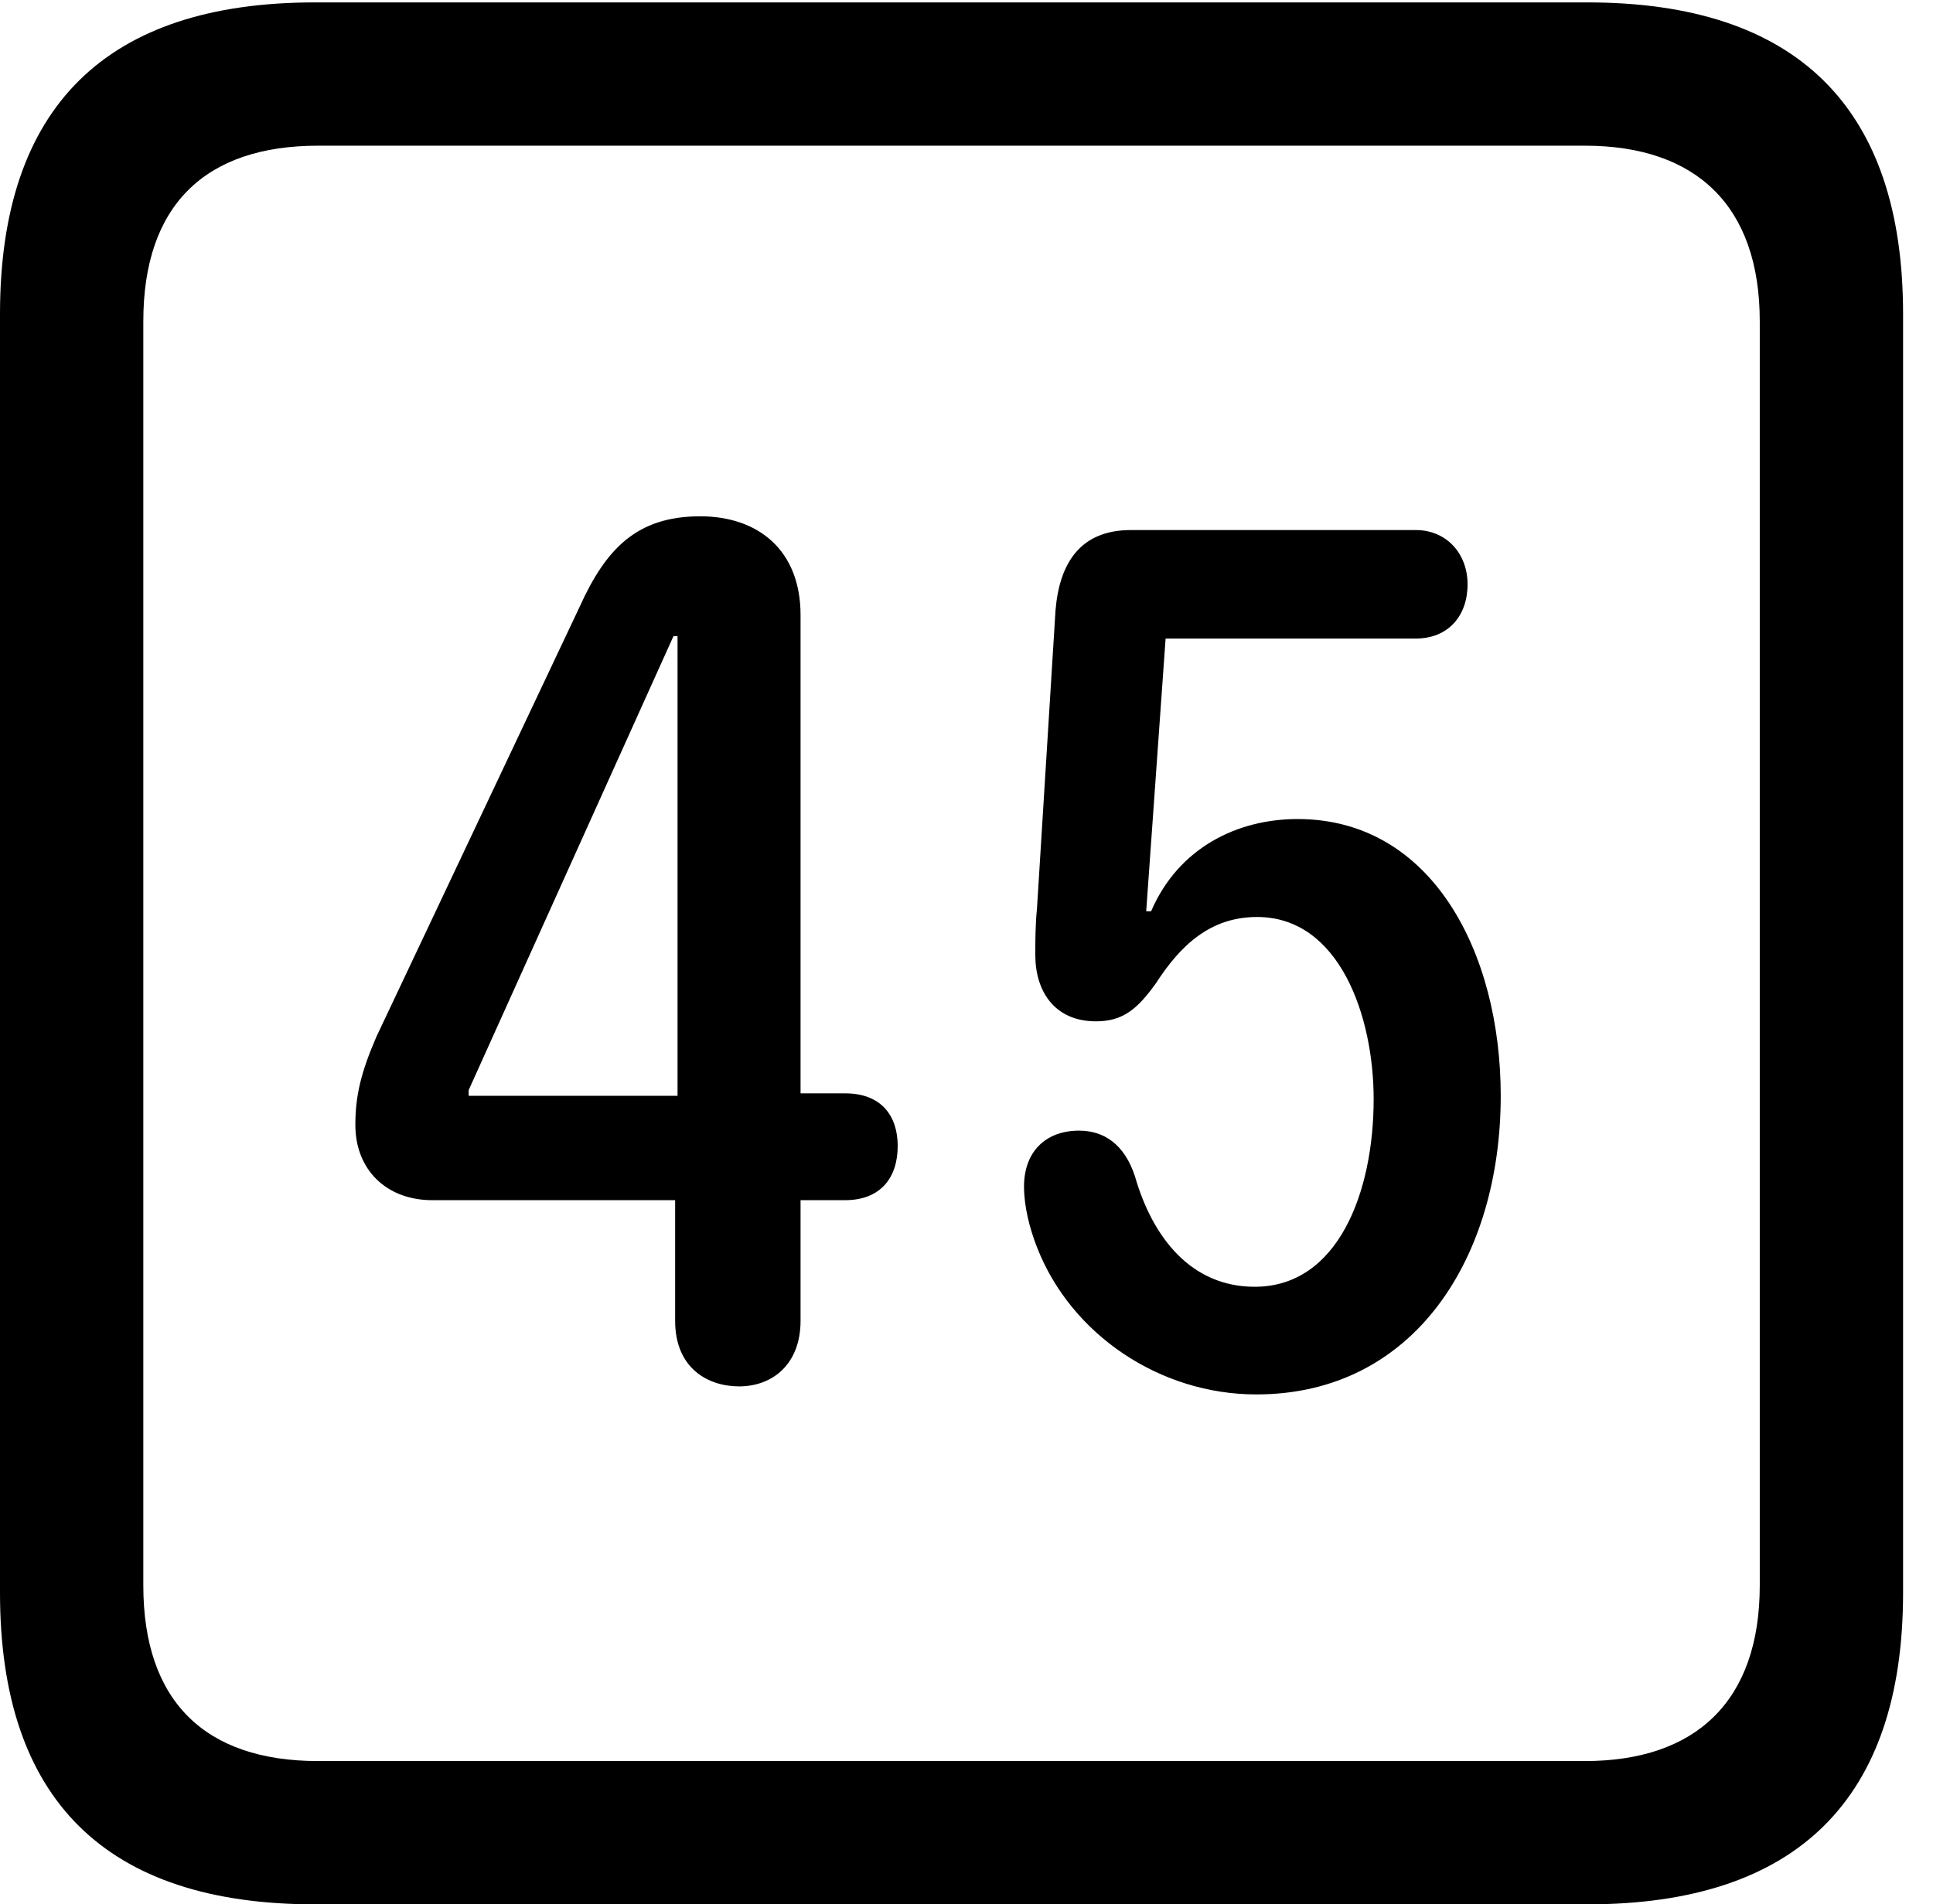 <svg version="1.1" xmlns="http://www.w3.org/2000/svg" xmlns:xlink="http://www.w3.org/1999/xlink" width="23.32" height="22.979" viewBox="0 0 23.32 22.979">
 <g>
  <rect height="22.979" opacity="0" width="23.32" x="0" y="0"/>
  <path d="M3.799 22.979L19.15 22.979C21.68 22.979 22.959 21.709 22.959 19.219L22.959 3.789C22.959 1.299 21.68 0.029 19.15 0.029L3.799 0.029C1.279 0.029 0 1.289 0 3.789L0 19.219C0 21.719 1.279 22.979 3.799 22.979ZM3.838 21.25C2.471 21.25 1.729 20.527 1.729 19.131L1.729 3.877C1.729 2.48 2.471 1.758 3.838 1.758L19.121 1.758C20.459 1.758 21.23 2.48 21.23 3.877L21.23 19.131C21.23 20.527 20.459 21.25 19.121 21.25Z" fill="currentColor"/>
  <path d="M8.916 16.729C9.326 16.729 9.658 16.455 9.658 15.938L9.658 14.482L10.195 14.482C10.625 14.482 10.83 14.209 10.83 13.828C10.83 13.467 10.635 13.193 10.195 13.193L9.658 13.193L9.658 7.422C9.658 6.641 9.15 6.23 8.447 6.23C7.676 6.23 7.305 6.631 6.992 7.324L4.541 12.51C4.355 12.94 4.287 13.223 4.287 13.574C4.287 14.111 4.658 14.482 5.215 14.482L8.145 14.482L8.145 15.938C8.145 16.514 8.545 16.729 8.916 16.729ZM8.174 13.223L5.654 13.223L5.654 13.154L8.125 7.676L8.174 7.676ZM15.156 16.826C17.07 16.826 18.105 15.166 18.105 13.223C18.105 11.494 17.275 9.883 15.654 9.883C14.932 9.883 14.219 10.225 13.887 10.996L13.828 10.996L14.062 7.705L17.08 7.705C17.471 7.705 17.705 7.432 17.705 7.051C17.705 6.68 17.451 6.396 17.08 6.396L13.643 6.396C13.047 6.396 12.783 6.777 12.734 7.363L12.51 10.967C12.49 11.162 12.49 11.367 12.49 11.523C12.49 11.953 12.715 12.324 13.223 12.324C13.545 12.324 13.721 12.178 13.945 11.865C14.248 11.396 14.609 11.065 15.166 11.065C16.162 11.065 16.572 12.266 16.572 13.262C16.572 14.385 16.143 15.527 15.137 15.527C14.375 15.527 13.906 14.941 13.691 14.19C13.565 13.809 13.32 13.643 13.018 13.643C12.607 13.643 12.354 13.906 12.354 14.316C12.354 14.56 12.422 14.824 12.51 15.049C12.92 16.104 13.994 16.826 15.156 16.826Z" fill="currentColor"/>
 </g>
</svg>
